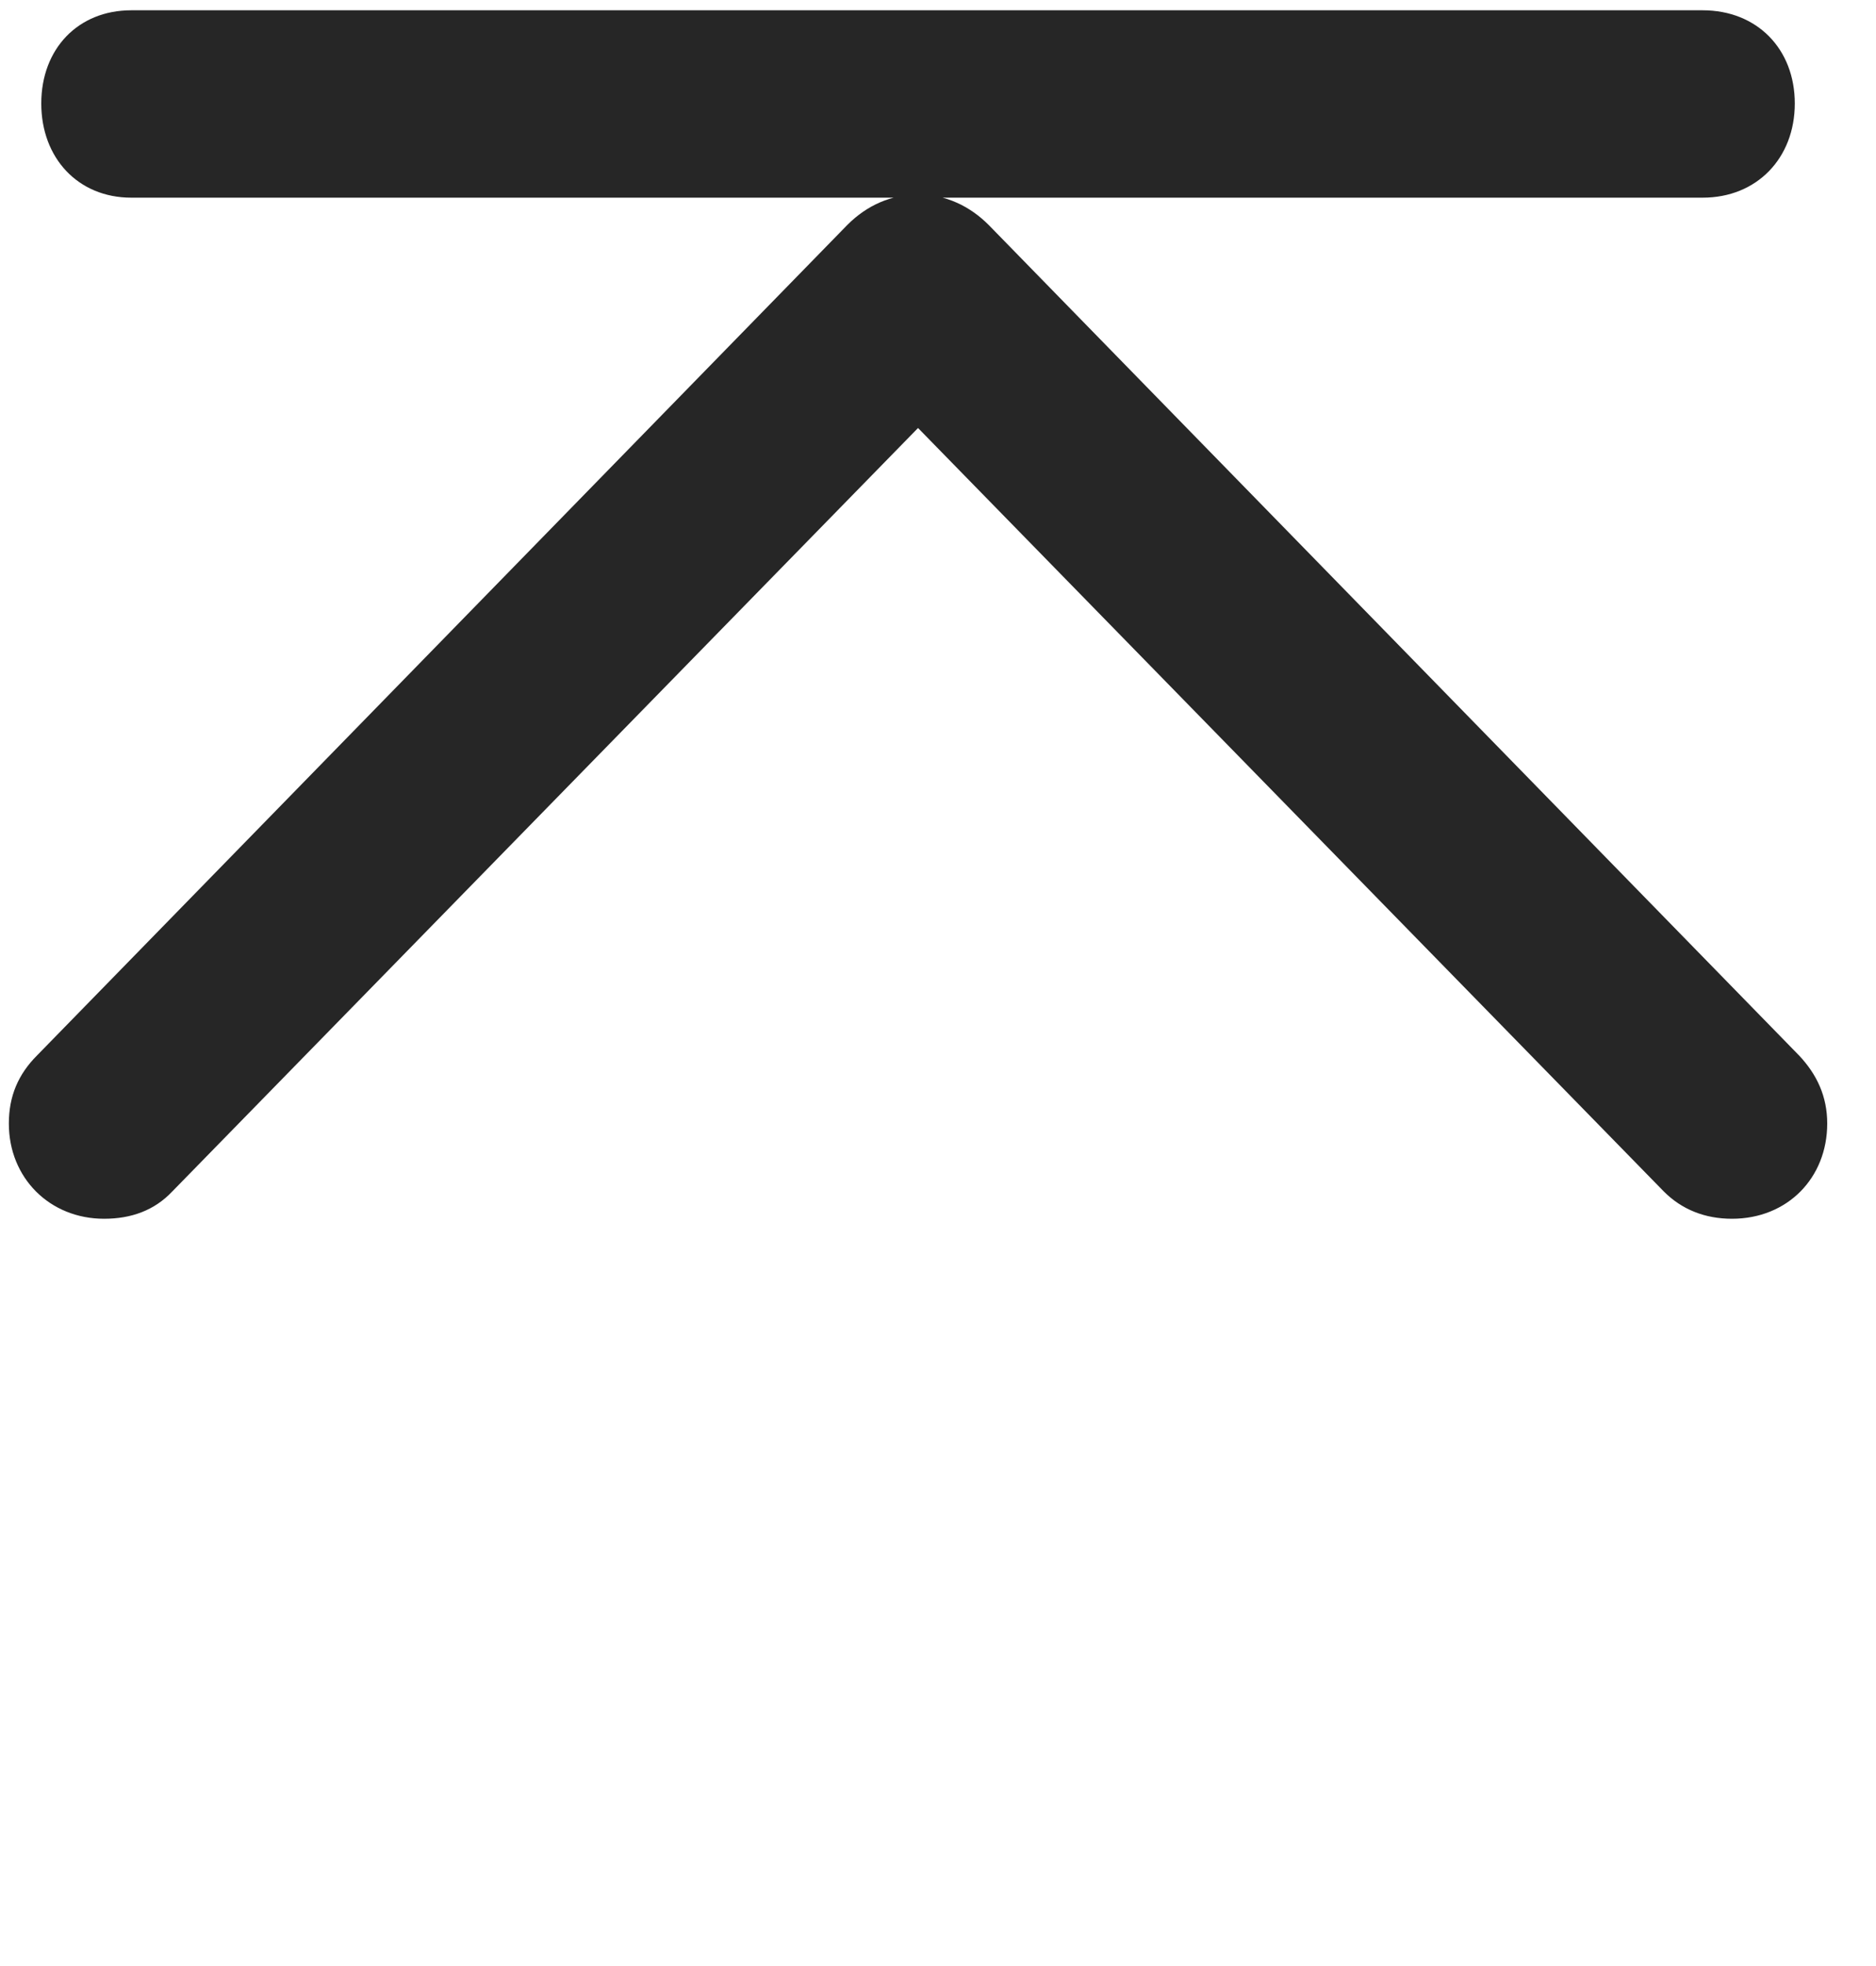<svg width="21" height="22" viewBox="0 0 21 22" fill="none" xmlns="http://www.w3.org/2000/svg">
<g clip-path="url(#clip0_2207_3309)">
<path d="M1.165 13.638C1.47 13.638 1.728 13.544 1.927 13.334L10.997 4.052H9.556L18.626 13.334C18.825 13.533 19.083 13.638 19.388 13.638C20.009 13.638 20.454 13.181 20.454 12.572C20.454 12.267 20.337 12.021 20.138 11.81L11.067 2.517C10.856 2.306 10.587 2.177 10.282 2.177C9.978 2.177 9.708 2.294 9.485 2.517L0.415 11.81C0.204 12.021 0.099 12.267 0.099 12.572C0.099 13.181 0.556 13.638 1.165 13.638ZM1.47 2.212H19.059C19.669 2.212 20.091 1.767 20.091 1.158C20.091 0.548 19.669 0.115 19.059 0.115H1.47C0.872 0.115 0.462 0.548 0.462 1.158C0.462 1.767 0.872 2.212 1.47 2.212Z" fill="black" fill-opacity="0.85"/>
</g>
<defs>
<clipPath id="clip0_2207_3309">
<rect width="20.355" height="21.574" fill="white" transform="translate(0.099 0.115)"/>
</clipPath>
</defs>
</svg>
